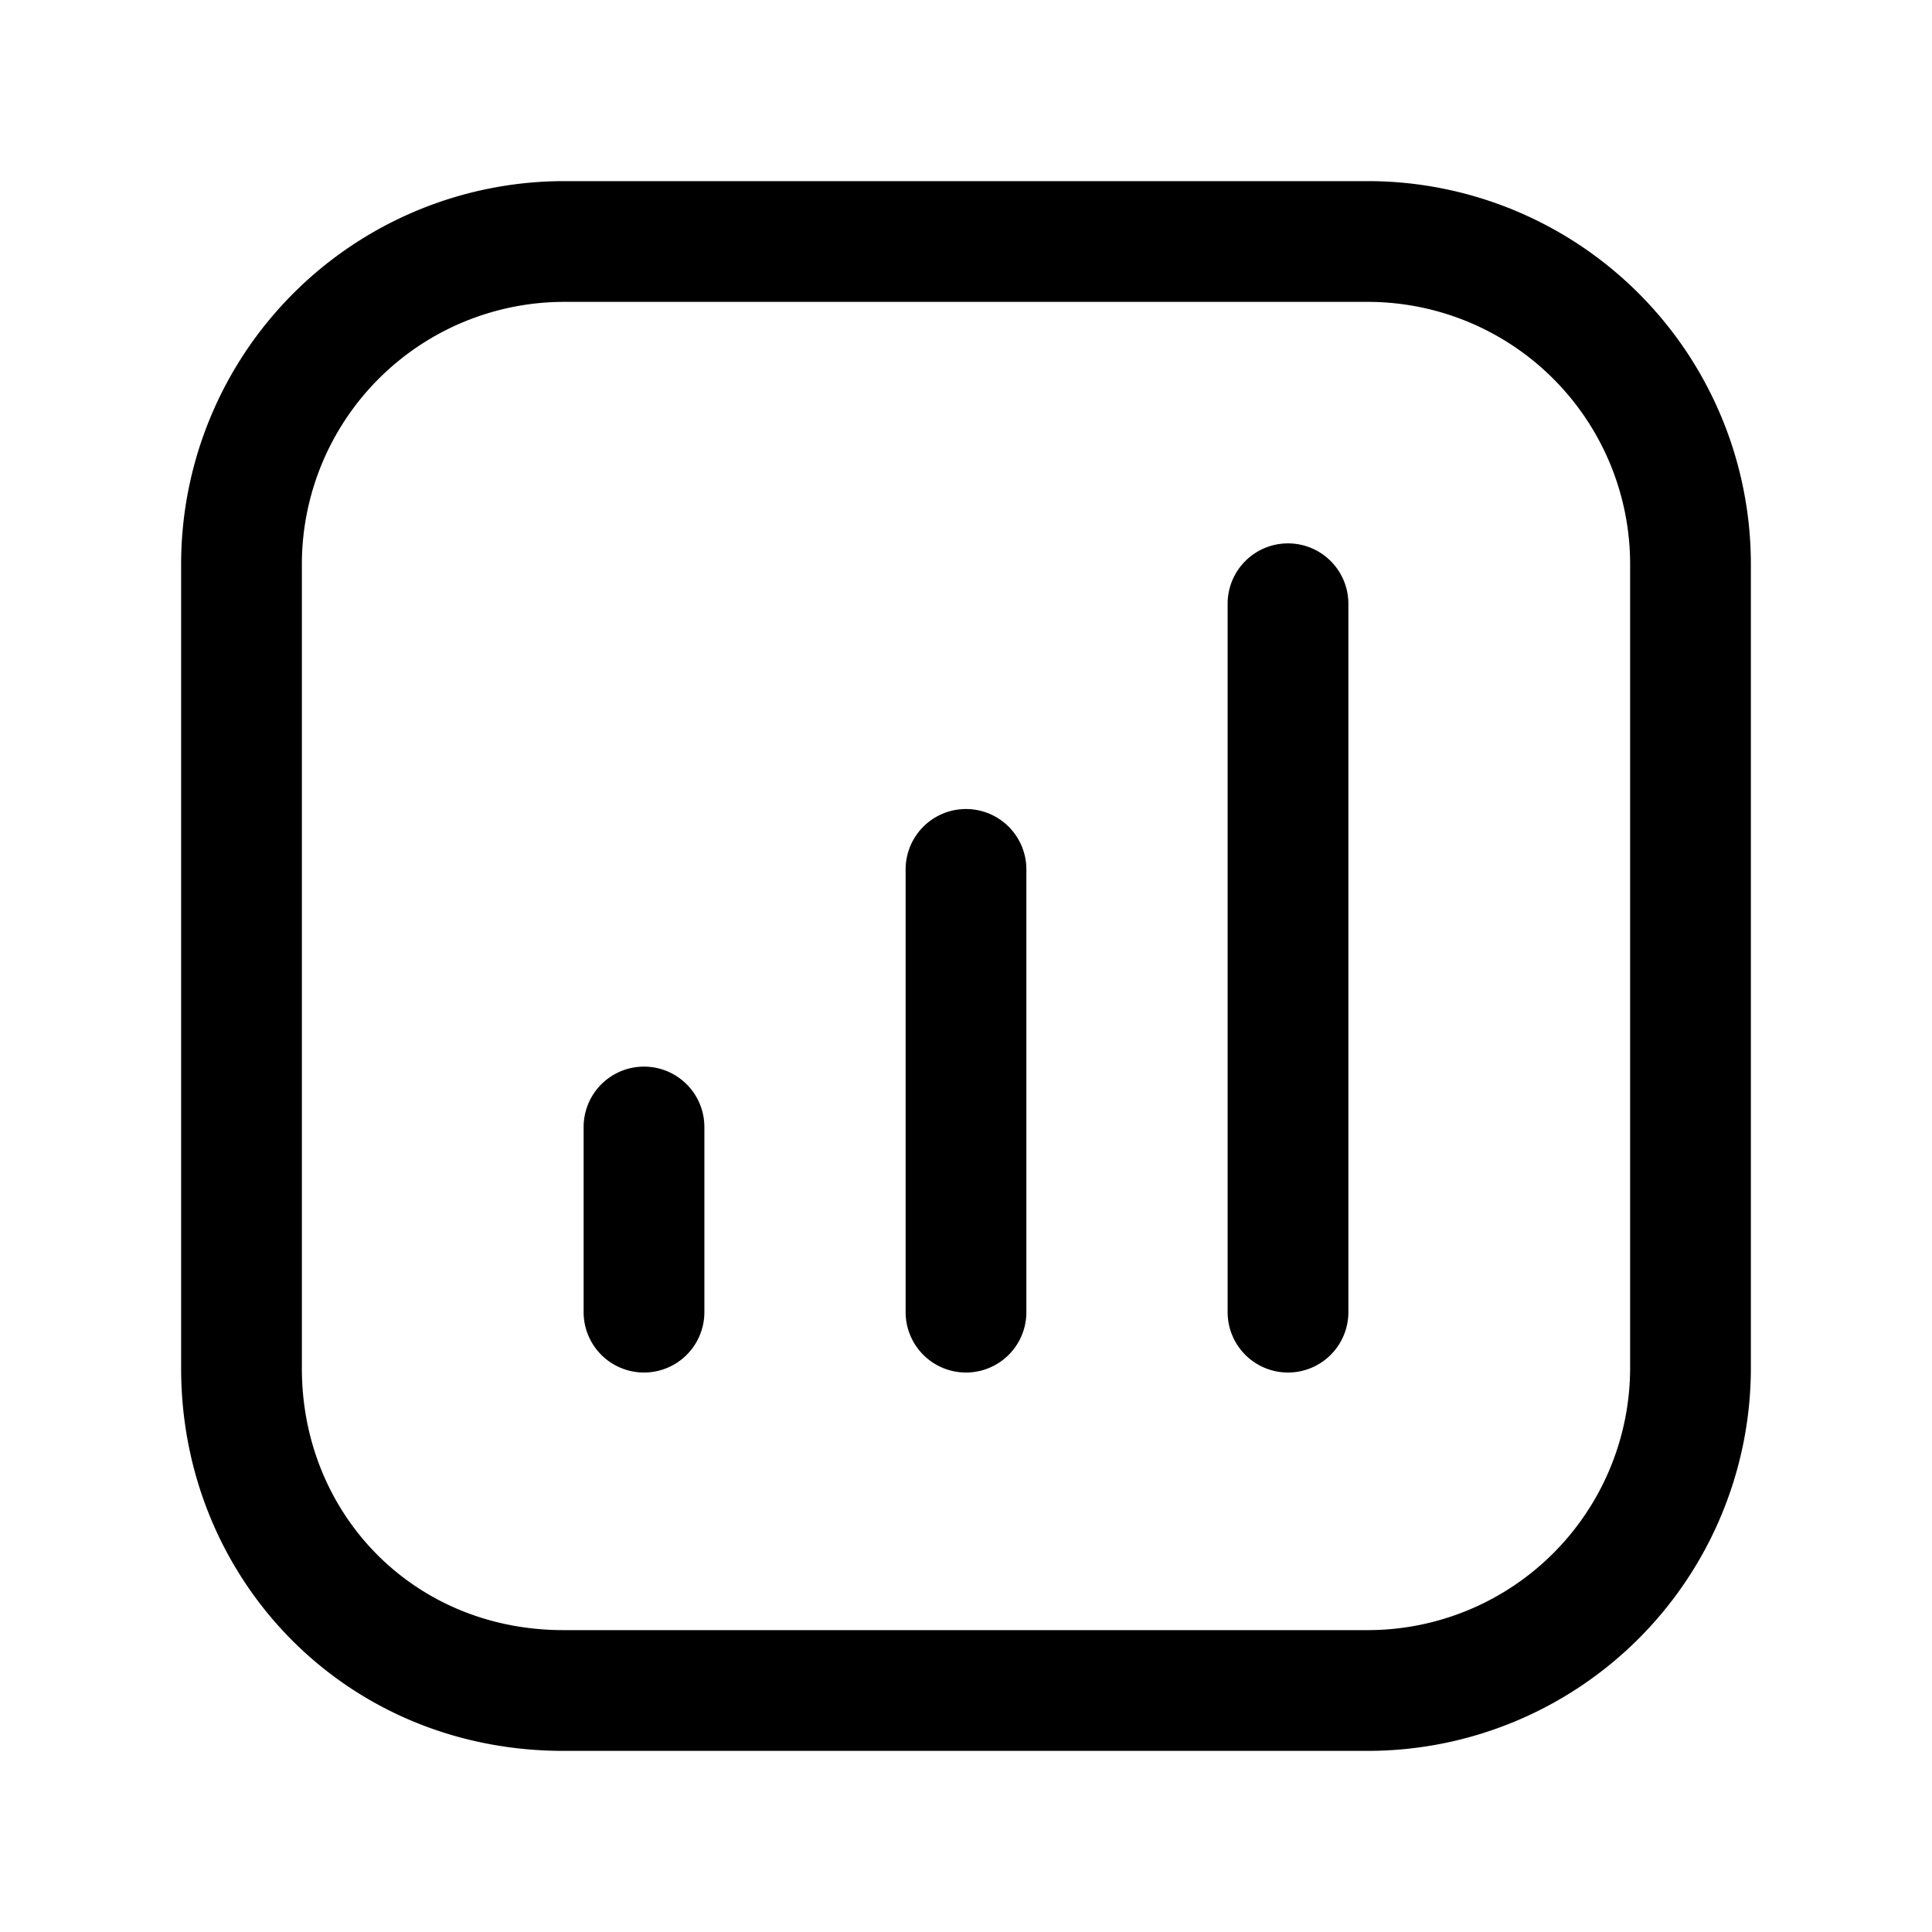 <svg xmlns="http://www.w3.org/2000/svg" fill="none" viewBox="0 0 24 24">
  <path fill="currentColor" fill-rule="evenodd" d="M3.75 7A3.26 3.26 0 0 1 7 3.75h10A3.26 3.26 0 0 1 20.25 7v10A3.26 3.26 0 0 1 17 20.25H7c-1.874 0-3.25-1.452-3.25-3.25zM7 2.25A4.76 4.76 0 0 0 2.25 7v10c0 2.602 2.024 4.75 4.75 4.75h10A4.76 4.76 0 0 0 21.75 17V7A4.76 4.76 0 0 0 17 2.25zM8.75 14a.75.75 0 0 0-1.5 0v2.3a.75.75 0 0 0 1.5 0zM12 10.05a.75.75 0 0 1 .75.75v5.5a.75.75 0 1 1-1.5 0v-5.5a.75.75 0 0 1 .75-.75m4.75-2.55a.75.75 0 0 0-1.5 0v8.8a.75.75 0 0 0 1.5 0z" clip-rule="evenodd"/>
</svg>
